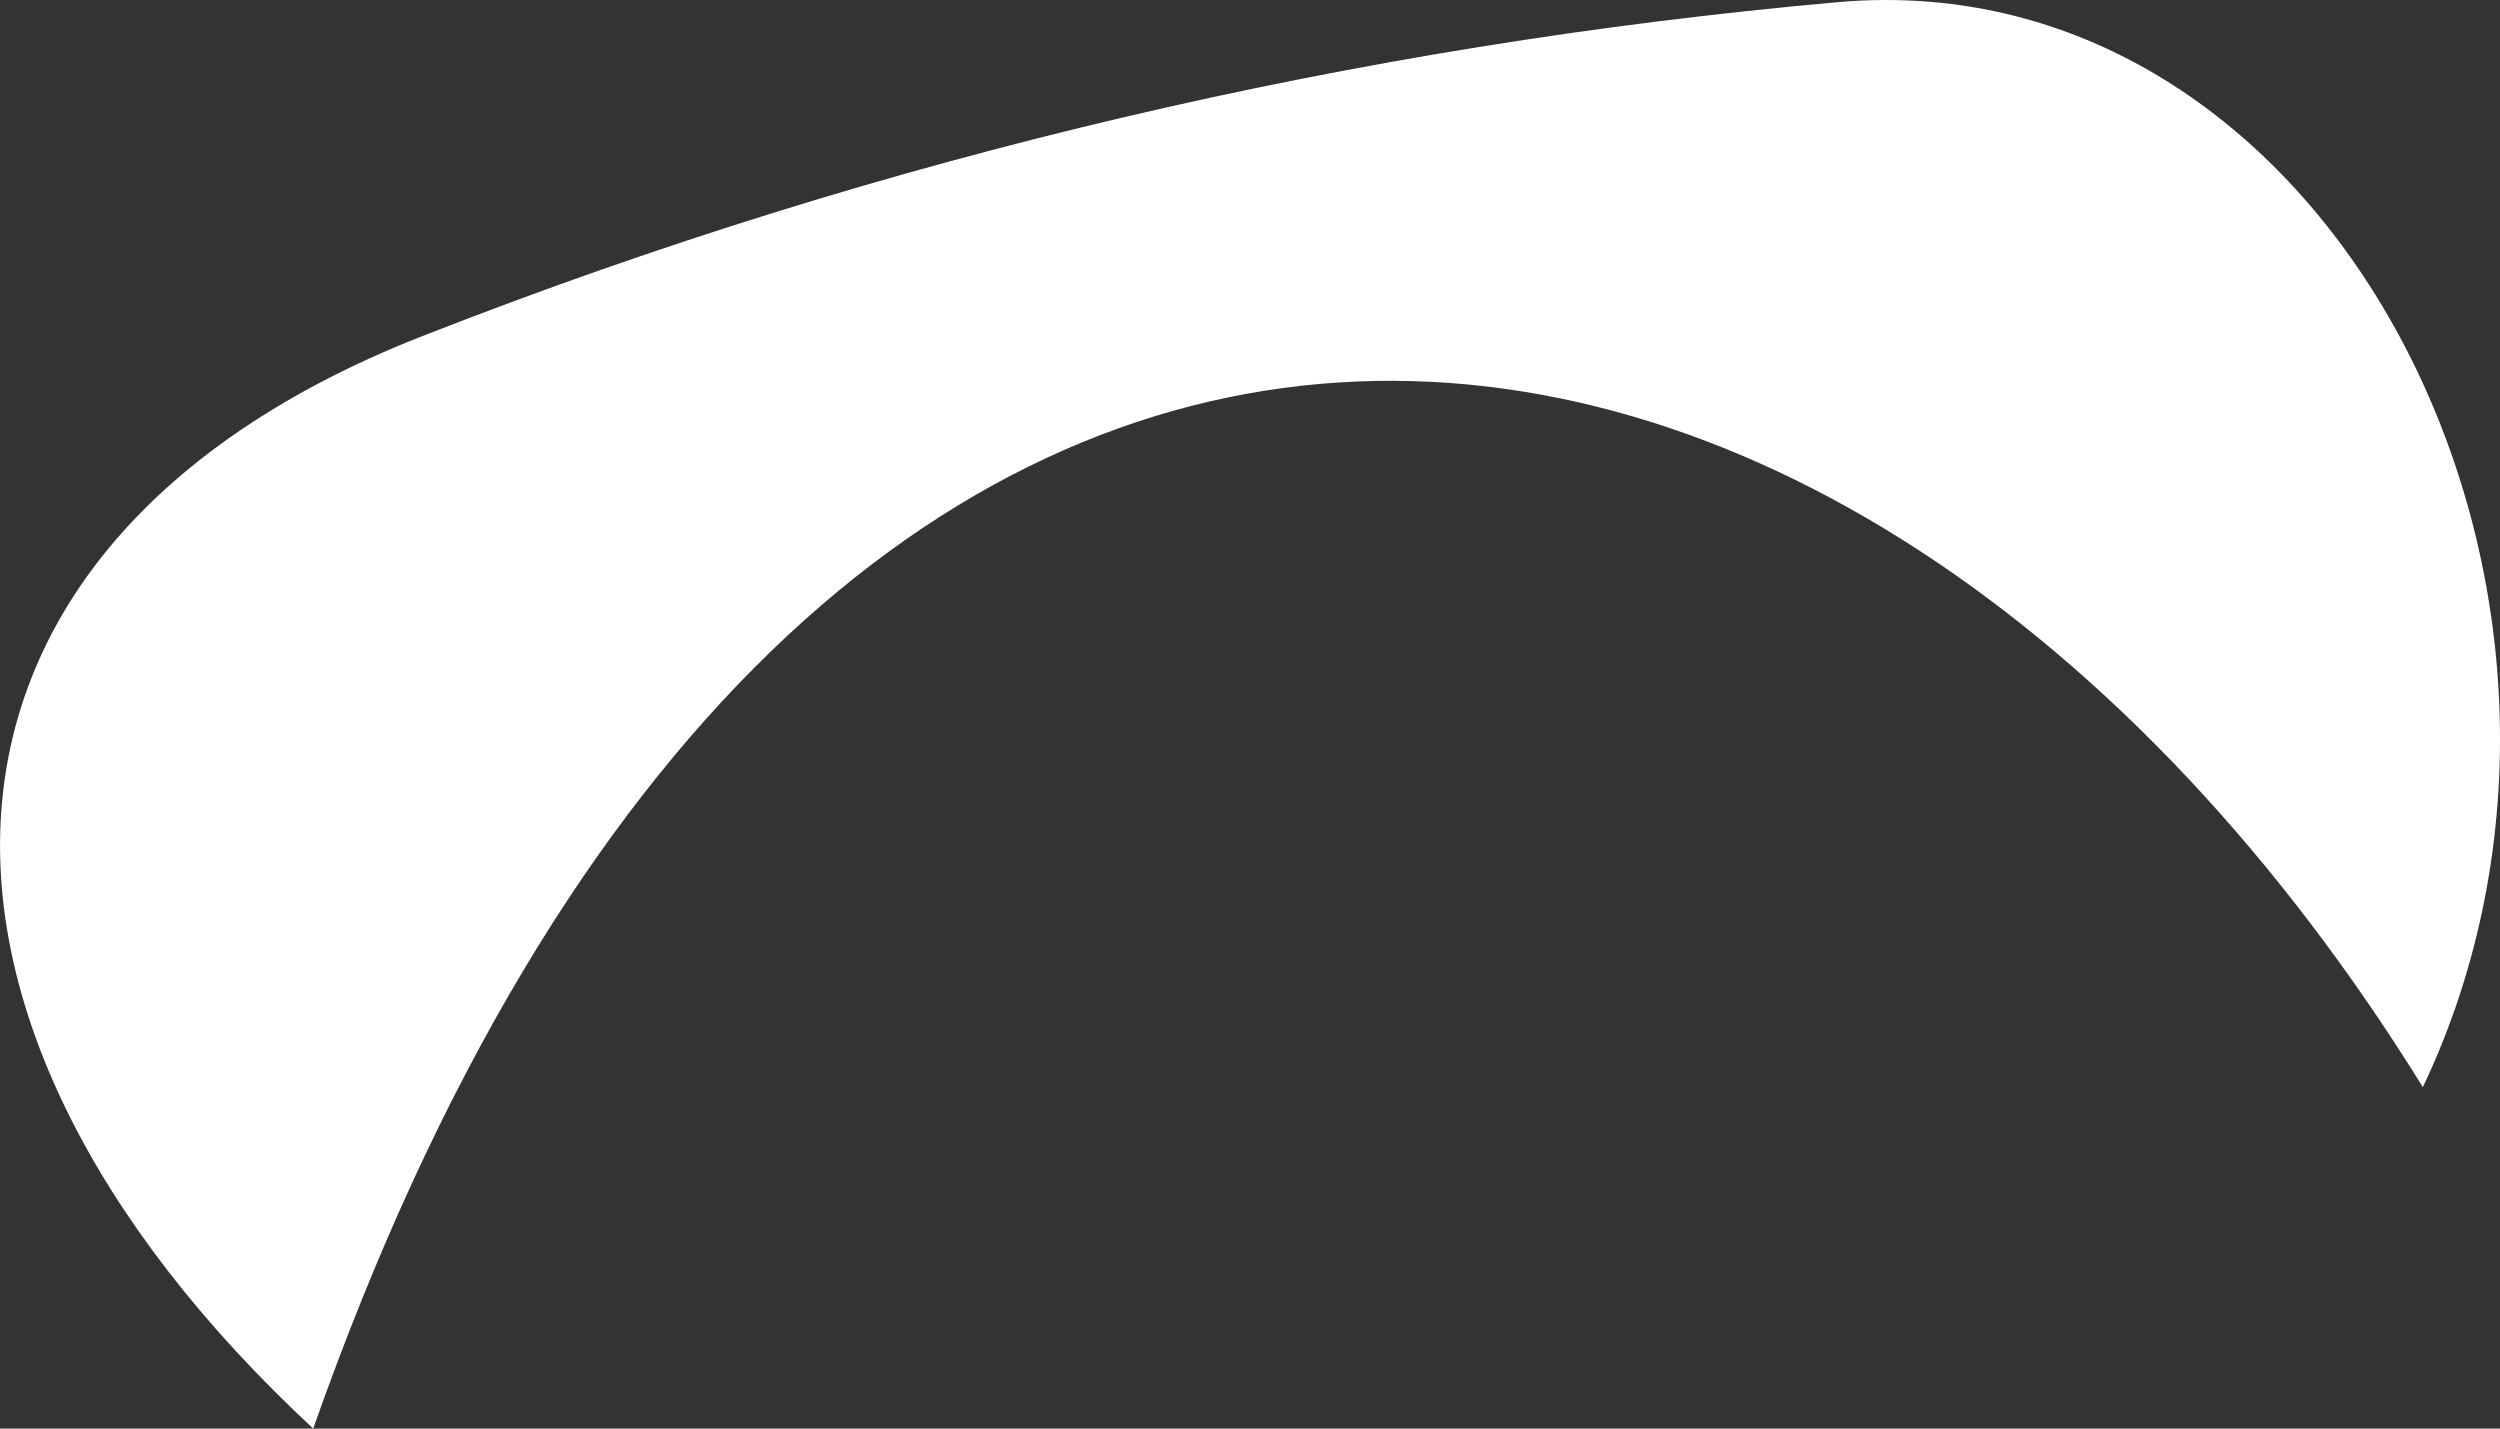 ﻿<?xml version="1.0" encoding="utf-8"?>
<svg version="1.1" xmlns:xlink="http://www.w3.org/1999/xlink" width="7px" height="4px" xmlns="http://www.w3.org/2000/svg">
  <rect width="100%" height="100%" fill="#333333" stroke="none"/>
  <g transform="matrix(1 0 0 1 -191 -102 )">
    <path d="M 6.784 3.044  C 5.175 0.446  2.263 0.062  0.877 4  C -0.378 2.834  -0.301 1.509  1.206 0.932  C 2.474 0.437  3.799 0.126  5.146 0.006  C 6.542 -0.117  7.433 1.678  6.784 3.044  Z " fill-rule="nonzero" fill="#ffffff" stroke="none" transform="matrix(1 0 0 1 191 102 )" />
  </g>
</svg>